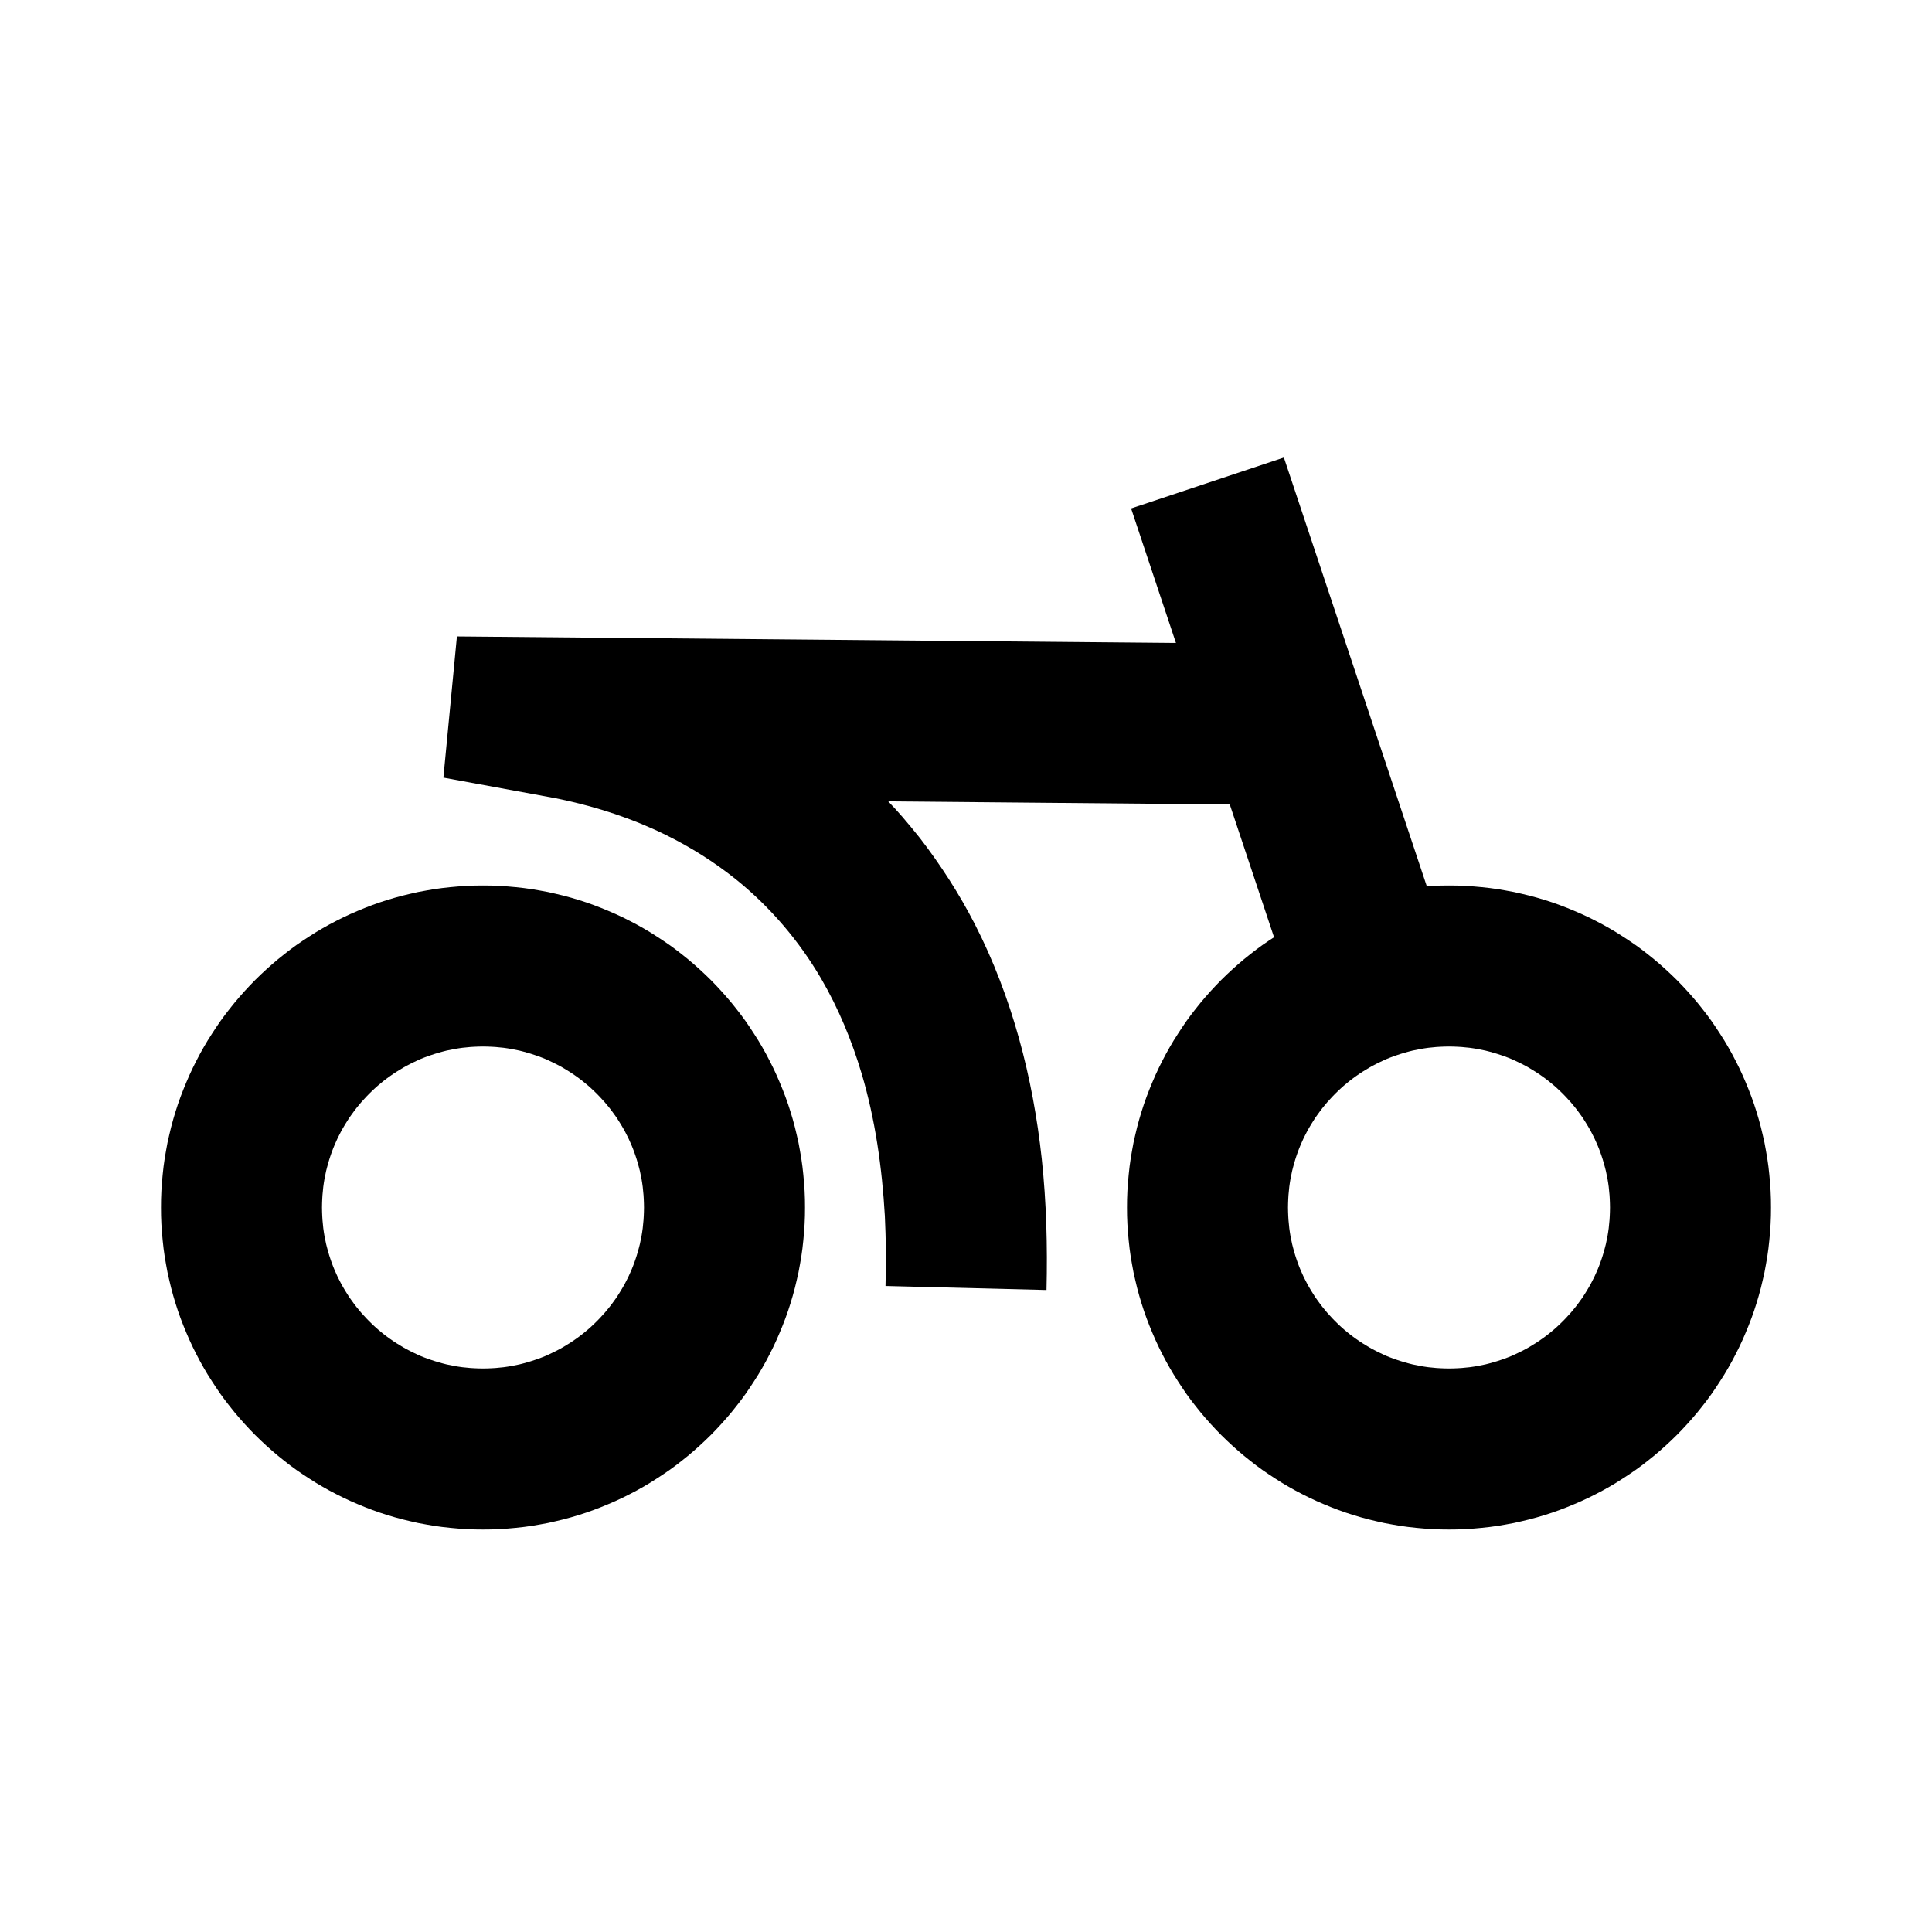 <?xml version="1.0" encoding="UTF-8" standalone="no"?><!DOCTYPE svg PUBLIC "-//W3C//DTD SVG 1.1//EN" "http://www.w3.org/Graphics/SVG/1.1/DTD/svg11.dtd"><svg width="100%" height="100%" viewBox="0 0 24 24" version="1.1" xmlns="http://www.w3.org/2000/svg" xmlns:xlink="http://www.w3.org/1999/xlink" xml:space="preserve" style="fill-rule:evenodd;clip-rule:evenodd;stroke-linejoin:round;stroke-miterlimit:1.414;"><g id="motorcycle"><path d="M6.103,11.001l0.103,0.004l0.102,0.007l0.101,0.009l0.1,0.011l0.1,0.014l0.099,0.017l0.098,0.018l0.097,0.022l0.096,0.023l0.096,0.026l0.094,0.028l0.093,0.03l0.093,0.033l0.091,0.035l0.09,0.037l0.09,0.039l0.088,0.041l0.086,0.043l0.086,0.045l0.084,0.047l0.083,0.049l0.082,0.052l0.081,0.053l0.079,0.054l0.078,0.057l0.076,0.059l0.075,0.06l0.073,0.062l0.072,0.064l0.07,0.065l0.069,0.067l0.067,0.069l0.065,0.07l0.064,0.072l0.062,0.073l0.06,0.075l0.059,0.076l0.057,0.078l0.054,0.079l0.053,0.081l0.052,0.082l0.049,0.083l0.047,0.084l0.045,0.086l0.043,0.086l0.041,0.088l0.039,0.09l0.037,0.09l0.035,0.091l0.033,0.093l0.03,0.093l0.028,0.094l0.026,0.096l0.023,0.096l0.022,0.097l0.018,0.098l0.017,0.099l0.014,0.1l0.011,0.1l0.009,0.101l0.007,0.102l0.004,0.103l0.001,0.103l-0.001,0.103l-0.004,0.103l-0.007,0.102l-0.009,0.101l-0.011,0.1l-0.014,0.1l-0.017,0.099l-0.018,0.098l-0.022,0.097l-0.023,0.096l-0.026,0.096l-0.028,0.094l-0.03,0.093l-0.033,0.093l-0.035,0.091l-0.037,0.09l-0.039,0.09l-0.041,0.088l-0.043,0.086l-0.045,0.086l-0.047,0.084l-0.049,0.083l-0.052,0.082l-0.053,0.081l-0.054,0.079l-0.057,0.078l-0.059,0.076l-0.06,0.075l-0.062,0.073l-0.064,0.072l-0.065,0.07l-0.067,0.069l-0.069,0.067l-0.07,0.065l-0.072,0.064l-0.073,0.062l-0.075,0.06l-0.076,0.059l-0.078,0.057l-0.079,0.054l-0.081,0.053l-0.082,0.052l-0.083,0.049l-0.084,0.047l-0.086,0.045l-0.086,0.043l-0.088,0.041l-0.09,0.039l-0.09,0.037l-0.091,0.035l-0.093,0.033l-0.093,0.03l-0.094,0.028l-0.096,0.026l-0.096,0.023l-0.097,0.022l-0.098,0.018l-0.099,0.017l-0.1,0.014l-0.1,0.011l-0.101,0.009l-0.102,0.007l-0.103,0.004l-0.103,0.001l-0.103,-0.001l-0.103,-0.004l-0.102,-0.007l-0.101,-0.009l-0.1,-0.011l-0.1,-0.014l-0.099,-0.017l-0.098,-0.018l-0.097,-0.022l-0.096,-0.023l-0.096,-0.026l-0.094,-0.028l-0.093,-0.03l-0.093,-0.033l-0.091,-0.035l-0.09,-0.037l-0.09,-0.039l-0.088,-0.041l-0.086,-0.043l-0.086,-0.045l-0.084,-0.047l-0.083,-0.049l-0.082,-0.052l-0.081,-0.053l-0.079,-0.054l-0.078,-0.057l-0.076,-0.059l-0.075,-0.06l-0.073,-0.062l-0.072,-0.064l-0.07,-0.065l-0.069,-0.067l-0.067,-0.069l-0.065,-0.07l-0.064,-0.072l-0.062,-0.073l-0.06,-0.075l-0.059,-0.076l-0.057,-0.078l-0.054,-0.079l-0.053,-0.081l-0.052,-0.082l-0.049,-0.083l-0.047,-0.084l-0.045,-0.086l-0.043,-0.086l-0.041,-0.088l-0.039,-0.09l-0.037,-0.09l-0.035,-0.091l-0.033,-0.093l-0.03,-0.093l-0.028,-0.094l-0.026,-0.096l-0.023,-0.096l-0.022,-0.097l-0.018,-0.098l-0.017,-0.099l-0.014,-0.1l-0.011,-0.1l-0.009,-0.101l-0.007,-0.102l-0.004,-0.103l-0.001,-0.103l0.001,-0.103l0.004,-0.103l0.007,-0.102l0.009,-0.101l0.011,-0.1l0.014,-0.1l0.017,-0.099l0.018,-0.098l0.022,-0.097l0.023,-0.096l0.026,-0.096l0.028,-0.094l0.03,-0.093l0.033,-0.093l0.035,-0.091l0.037,-0.09l0.039,-0.09l0.041,-0.088l0.043,-0.086l0.045,-0.086l0.047,-0.084l0.049,-0.083l0.052,-0.082l0.053,-0.081l0.054,-0.079l0.057,-0.078l0.059,-0.076l0.06,-0.075l0.062,-0.073l0.064,-0.072l0.065,-0.07l0.067,-0.069l0.069,-0.067l0.07,-0.065l0.072,-0.064l0.073,-0.062l0.075,-0.06l0.076,-0.059l0.078,-0.057l0.079,-0.054l0.081,-0.053l0.082,-0.052l0.083,-0.049l0.084,-0.047l0.086,-0.045l0.086,-0.043l0.088,-0.041l0.09,-0.039l0.09,-0.037l0.091,-0.035l0.093,-0.033l0.093,-0.03l0.094,-0.028l0.096,-0.026l0.096,-0.023l0.097,-0.022l0.098,-0.018l0.099,-0.017l0.1,-0.014l0.1,-0.011l0.101,-0.009l0.102,-0.007l0.103,-0.004l0.103,-0.001l0.103,0.001ZM5.947,13.001l-0.051,0.002l-0.052,0.003l-0.05,0.005l-0.051,0.005l-0.049,0.007l-0.049,0.008l-0.049,0.01l-0.049,0.01l-0.047,0.012l-0.047,0.013l-0.047,0.014l-0.046,0.015l-0.047,0.016l-0.045,0.017l-0.045,0.018l-0.044,0.02l-0.044,0.021l-0.043,0.021l-0.042,0.022l-0.043,0.024l-0.041,0.025l-0.041,0.025l-0.041,0.027l-0.039,0.027l-0.04,0.029l-0.038,0.029l-0.038,0.031l-0.036,0.03l-0.037,0.033l-0.035,0.033l-0.034,0.033l-0.034,0.035l-0.033,0.036l-0.032,0.035l-0.031,0.037l-0.031,0.038l-0.029,0.038l-0.029,0.04l-0.028,0.039l-0.026,0.041l-0.025,0.04l-0.025,0.042l-0.024,0.042l-0.022,0.043l-0.022,0.043l-0.02,0.044l-0.02,0.045l-0.018,0.044l-0.017,0.045l-0.016,0.046l-0.015,0.046l-0.014,0.048l-0.013,0.047l-0.012,0.047l-0.01,0.049l-0.01,0.048l-0.008,0.049l-0.007,0.05l-0.005,0.051l-0.005,0.051l-0.003,0.051l-0.002,0.051l-0.001,0.053l0.001,0.053l0.002,0.051l0.003,0.051l0.005,0.051l0.005,0.051l0.007,0.05l0.008,0.049l0.01,0.048l0.01,0.049l0.012,0.047l0.013,0.047l0.014,0.048l0.015,0.046l0.016,0.046l0.017,0.045l0.018,0.044l0.02,0.045l0.02,0.044l0.022,0.043l0.022,0.043l0.024,0.042l0.025,0.042l0.025,0.04l0.026,0.041l0.028,0.039l0.029,0.04l0.029,0.038l0.031,0.038l0.031,0.037l0.032,0.035l0.033,0.036l0.034,0.035l0.034,0.033l0.035,0.033l0.037,0.033l0.036,0.03l0.038,0.031l0.038,0.029l0.04,0.029l0.039,0.027l0.041,0.027l0.041,0.025l0.041,0.025l0.043,0.024l0.042,0.022l0.043,0.021l0.044,0.021l0.044,0.02l0.045,0.018l0.045,0.017l0.047,0.016l0.046,0.015l0.047,0.014l0.047,0.013l0.047,0.012l0.049,0.01l0.049,0.01l0.049,0.008l0.049,0.007l0.051,0.005l0.05,0.005l0.052,0.003l0.051,0.002l0.053,0.001l0.053,-0.001l0.051,-0.002l0.052,-0.003l0.05,-0.005l0.051,-0.005l0.049,-0.007l0.049,-0.008l0.049,-0.01l0.049,-0.01l0.047,-0.012l0.047,-0.013l0.047,-0.014l0.046,-0.015l0.047,-0.016l0.045,-0.017l0.045,-0.018l0.044,-0.02l0.044,-0.021l0.043,-0.021l0.042,-0.022l0.043,-0.024l0.041,-0.025l0.041,-0.025l0.041,-0.027l0.039,-0.027l0.04,-0.029l0.038,-0.029l0.038,-0.031l0.036,-0.03l0.037,-0.033l0.035,-0.033l0.034,-0.033l0.034,-0.035l0.033,-0.036l0.032,-0.035l0.031,-0.037l0.031,-0.038l0.029,-0.038l0.029,-0.04l0.028,-0.039l0.026,-0.041l0.025,-0.04l0.025,-0.042l0.024,-0.042l0.022,-0.043l0.022,-0.043l0.02,-0.044l0.02,-0.045l0.018,-0.044l0.017,-0.045l0.016,-0.046l0.015,-0.046l0.014,-0.048l0.013,-0.047l0.012,-0.047l0.01,-0.049l0.01,-0.048l0.008,-0.049l0.007,-0.05l0.005,-0.051l0.005,-0.051l0.003,-0.051l0.002,-0.051l0.001,-0.053l-0.001,-0.053l-0.002,-0.051l-0.003,-0.051l-0.005,-0.051l-0.005,-0.051l-0.007,-0.05l-0.008,-0.049l-0.01,-0.048l-0.01,-0.049l-0.012,-0.047l-0.013,-0.047l-0.014,-0.048l-0.015,-0.046l-0.016,-0.046l-0.017,-0.045l-0.018,-0.044l-0.02,-0.045l-0.02,-0.044l-0.022,-0.043l-0.022,-0.043l-0.024,-0.042l-0.025,-0.042l-0.025,-0.04l-0.026,-0.041l-0.028,-0.039l-0.029,-0.04l-0.029,-0.038l-0.031,-0.038l-0.031,-0.037l-0.032,-0.035l-0.033,-0.036l-0.034,-0.035l-0.034,-0.033l-0.035,-0.033l-0.037,-0.033l-0.036,-0.03l-0.038,-0.031l-0.038,-0.029l-0.04,-0.029l-0.039,-0.027l-0.041,-0.027l-0.041,-0.025l-0.041,-0.025l-0.043,-0.024l-0.042,-0.022l-0.043,-0.021l-0.044,-0.021l-0.044,-0.02l-0.045,-0.018l-0.045,-0.017l-0.047,-0.016l-0.046,-0.015l-0.047,-0.014l-0.047,-0.013l-0.047,-0.012l-0.049,-0.01l-0.049,-0.01l-0.049,-0.008l-0.049,-0.007l-0.051,-0.005l-0.05,-0.005l-0.052,-0.003l-0.051,-0.002l-0.053,-0.001l-0.053,0.001Z" style="fill:#000;"/><path d="M18.103,11.001l0.103,0.004l0.102,0.007l0.101,0.009l0.1,0.011l0.1,0.014l0.099,0.017l0.098,0.018l0.097,0.022l0.096,0.023l0.096,0.026l0.094,0.028l0.093,0.03l0.093,0.033l0.091,0.035l0.09,0.037l0.09,0.039l0.088,0.041l0.086,0.043l0.086,0.045l0.084,0.047l0.083,0.049l0.082,0.052l0.081,0.053l0.079,0.054l0.078,0.057l0.076,0.059l0.075,0.06l0.073,0.062l0.072,0.064l0.07,0.065l0.069,0.067l0.067,0.069l0.065,0.07l0.064,0.072l0.062,0.073l0.06,0.075l0.059,0.076l0.057,0.078l0.054,0.079l0.053,0.081l0.052,0.082l0.049,0.083l0.047,0.084l0.045,0.086l0.043,0.086l0.041,0.088l0.039,0.09l0.037,0.09l0.035,0.091l0.033,0.093l0.03,0.093l0.028,0.094l0.026,0.096l0.023,0.096l0.022,0.097l0.018,0.098l0.017,0.099l0.014,0.1l0.011,0.1l0.009,0.101l0.007,0.102l0.004,0.103l0.001,0.103l-0.001,0.103l-0.004,0.103l-0.007,0.102l-0.009,0.101l-0.011,0.1l-0.014,0.1l-0.017,0.099l-0.018,0.098l-0.022,0.097l-0.023,0.096l-0.026,0.096l-0.028,0.094l-0.03,0.093l-0.033,0.093l-0.035,0.091l-0.037,0.09l-0.039,0.09l-0.041,0.088l-0.043,0.086l-0.045,0.086l-0.047,0.084l-0.049,0.083l-0.052,0.082l-0.053,0.081l-0.054,0.079l-0.057,0.078l-0.059,0.076l-0.06,0.075l-0.062,0.073l-0.064,0.072l-0.065,0.07l-0.067,0.069l-0.069,0.067l-0.07,0.065l-0.072,0.064l-0.073,0.062l-0.075,0.06l-0.076,0.059l-0.078,0.057l-0.079,0.054l-0.081,0.053l-0.082,0.052l-0.083,0.049l-0.084,0.047l-0.086,0.045l-0.086,0.043l-0.088,0.041l-0.09,0.039l-0.09,0.037l-0.091,0.035l-0.093,0.033l-0.093,0.03l-0.094,0.028l-0.096,0.026l-0.096,0.023l-0.097,0.022l-0.098,0.018l-0.099,0.017l-0.1,0.014l-0.1,0.011l-0.101,0.009l-0.102,0.007l-0.103,0.004l-0.103,0.001l-0.103,-0.001l-0.103,-0.004l-0.102,-0.007l-0.101,-0.009l-0.1,-0.011l-0.1,-0.014l-0.099,-0.017l-0.098,-0.018l-0.097,-0.022l-0.096,-0.023l-0.096,-0.026l-0.094,-0.028l-0.093,-0.03l-0.093,-0.033l-0.091,-0.035l-0.09,-0.037l-0.09,-0.039l-0.088,-0.041l-0.086,-0.043l-0.086,-0.045l-0.084,-0.047l-0.083,-0.049l-0.082,-0.052l-0.081,-0.053l-0.079,-0.054l-0.078,-0.057l-0.076,-0.059l-0.075,-0.06l-0.073,-0.062l-0.072,-0.064l-0.07,-0.065l-0.069,-0.067l-0.067,-0.069l-0.065,-0.07l-0.064,-0.072l-0.062,-0.073l-0.06,-0.075l-0.059,-0.076l-0.057,-0.078l-0.054,-0.079l-0.053,-0.081l-0.052,-0.082l-0.049,-0.083l-0.047,-0.084l-0.045,-0.086l-0.043,-0.086l-0.041,-0.088l-0.039,-0.09l-0.037,-0.09l-0.035,-0.091l-0.033,-0.093l-0.03,-0.093l-0.028,-0.094l-0.026,-0.096l-0.023,-0.096l-0.022,-0.097l-0.018,-0.098l-0.017,-0.099l-0.014,-0.1l-0.011,-0.1l-0.009,-0.101l-0.007,-0.102l-0.004,-0.103l-0.001,-0.103l0.001,-0.103l0.004,-0.103l0.007,-0.102l0.009,-0.101l0.011,-0.1l0.014,-0.1l0.017,-0.099l0.018,-0.098l0.022,-0.097l0.023,-0.096l0.026,-0.096l0.028,-0.094l0.03,-0.093l0.033,-0.093l0.035,-0.091l0.037,-0.09l0.039,-0.09l0.041,-0.088l0.043,-0.086l0.045,-0.086l0.047,-0.084l0.049,-0.083l0.052,-0.082l0.053,-0.081l0.054,-0.079l0.057,-0.078l0.059,-0.076l0.06,-0.075l0.062,-0.073l0.064,-0.072l0.065,-0.07l0.067,-0.069l0.069,-0.067l0.07,-0.065l0.072,-0.064l0.073,-0.062l0.075,-0.06l0.076,-0.059l0.078,-0.057l0.079,-0.054l0.081,-0.053l0.082,-0.052l0.083,-0.049l0.084,-0.047l0.086,-0.045l0.086,-0.043l0.088,-0.041l0.09,-0.039l0.09,-0.037l0.091,-0.035l0.093,-0.033l0.093,-0.03l0.094,-0.028l0.096,-0.026l0.096,-0.023l0.097,-0.022l0.098,-0.018l0.099,-0.017l0.1,-0.014l0.1,-0.011l0.101,-0.009l0.102,-0.007l0.103,-0.004l0.103,-0.001l0.103,0.001ZM17.947,13.001l-0.051,0.002l-0.052,0.003l-0.05,0.005l-0.051,0.005l-0.049,0.007l-0.049,0.008l-0.049,0.01l-0.049,0.01l-0.047,0.012l-0.047,0.013l-0.047,0.014l-0.046,0.015l-0.047,0.016l-0.045,0.017l-0.045,0.018l-0.044,0.02l-0.044,0.021l-0.043,0.021l-0.042,0.022l-0.043,0.024l-0.041,0.025l-0.041,0.025l-0.041,0.027l-0.039,0.027l-0.04,0.029l-0.038,0.029l-0.038,0.031l-0.036,0.03l-0.037,0.033l-0.035,0.033l-0.034,0.033l-0.034,0.035l-0.033,0.036l-0.032,0.035l-0.031,0.037l-0.031,0.038l-0.029,0.038l-0.029,0.04l-0.028,0.039l-0.026,0.041l-0.025,0.04l-0.025,0.042l-0.024,0.042l-0.022,0.043l-0.022,0.043l-0.02,0.044l-0.02,0.045l-0.018,0.044l-0.017,0.045l-0.016,0.046l-0.015,0.046l-0.014,0.048l-0.013,0.047l-0.012,0.047l-0.01,0.049l-0.01,0.048l-0.008,0.049l-0.007,0.05l-0.005,0.051l-0.005,0.051l-0.003,0.051l-0.002,0.051l-0.001,0.053l0.001,0.053l0.002,0.051l0.003,0.051l0.005,0.051l0.005,0.051l0.007,0.05l0.008,0.049l0.01,0.048l0.01,0.049l0.012,0.047l0.013,0.047l0.014,0.048l0.015,0.046l0.016,0.046l0.017,0.045l0.018,0.044l0.02,0.045l0.02,0.044l0.022,0.043l0.022,0.043l0.024,0.042l0.025,0.042l0.025,0.04l0.026,0.041l0.028,0.039l0.029,0.04l0.029,0.038l0.031,0.038l0.031,0.037l0.032,0.035l0.033,0.036l0.034,0.035l0.034,0.033l0.035,0.033l0.037,0.033l0.036,0.03l0.038,0.031l0.038,0.029l0.04,0.029l0.039,0.027l0.041,0.027l0.041,0.025l0.041,0.025l0.043,0.024l0.042,0.022l0.043,0.021l0.044,0.021l0.044,0.02l0.045,0.018l0.045,0.017l0.047,0.016l0.046,0.015l0.047,0.014l0.047,0.013l0.047,0.012l0.049,0.01l0.049,0.01l0.049,0.008l0.049,0.007l0.051,0.005l0.05,0.005l0.052,0.003l0.051,0.002l0.053,0.001l0.053,-0.001l0.051,-0.002l0.052,-0.003l0.05,-0.005l0.051,-0.005l0.049,-0.007l0.049,-0.008l0.049,-0.01l0.049,-0.01l0.047,-0.012l0.047,-0.013l0.047,-0.014l0.046,-0.015l0.047,-0.016l0.045,-0.017l0.045,-0.018l0.044,-0.02l0.044,-0.021l0.043,-0.021l0.042,-0.022l0.043,-0.024l0.041,-0.025l0.041,-0.025l0.041,-0.027l0.039,-0.027l0.04,-0.029l0.038,-0.029l0.038,-0.031l0.036,-0.03l0.037,-0.033l0.035,-0.033l0.034,-0.033l0.034,-0.035l0.033,-0.036l0.032,-0.035l0.031,-0.037l0.031,-0.038l0.029,-0.038l0.029,-0.04l0.028,-0.039l0.026,-0.041l0.025,-0.04l0.025,-0.042l0.024,-0.042l0.022,-0.043l0.022,-0.043l0.02,-0.044l0.02,-0.045l0.018,-0.044l0.017,-0.045l0.016,-0.046l0.015,-0.046l0.014,-0.048l0.013,-0.047l0.012,-0.047l0.01,-0.049l0.01,-0.048l0.008,-0.049l0.007,-0.05l0.005,-0.051l0.005,-0.051l0.003,-0.051l0.002,-0.051l0.001,-0.053l-0.001,-0.053l-0.002,-0.051l-0.003,-0.051l-0.005,-0.051l-0.005,-0.051l-0.007,-0.05l-0.008,-0.049l-0.01,-0.048l-0.01,-0.049l-0.012,-0.047l-0.013,-0.047l-0.014,-0.048l-0.015,-0.046l-0.016,-0.046l-0.017,-0.045l-0.018,-0.044l-0.02,-0.045l-0.02,-0.044l-0.022,-0.043l-0.022,-0.043l-0.024,-0.042l-0.025,-0.042l-0.025,-0.04l-0.026,-0.041l-0.028,-0.039l-0.029,-0.04l-0.029,-0.038l-0.031,-0.038l-0.031,-0.037l-0.032,-0.035l-0.033,-0.036l-0.034,-0.035l-0.034,-0.033l-0.035,-0.033l-0.037,-0.033l-0.036,-0.03l-0.038,-0.031l-0.038,-0.029l-0.04,-0.029l-0.039,-0.027l-0.041,-0.027l-0.041,-0.025l-0.041,-0.025l-0.043,-0.024l-0.042,-0.022l-0.043,-0.021l-0.044,-0.021l-0.044,-0.02l-0.045,-0.018l-0.045,-0.017l-0.047,-0.016l-0.046,-0.015l-0.047,-0.014l-0.047,-0.013l-0.047,-0.012l-0.049,-0.01l-0.049,-0.01l-0.049,-0.008l-0.049,-0.007l-0.051,-0.005l-0.05,-0.005l-0.052,-0.003l-0.051,-0.002l-0.053,-0.001l-0.053,0.001Z" style="fill:#000;"/><path d="M16.009,8l-0.018,2l-4.957,-0.045c0.061,0.063 0.12,0.129 0.178,0.195c0.075,0.087 0.147,0.175 0.218,0.264c0.257,0.334 0.485,0.688 0.678,1.063c0.465,0.907 0.724,1.909 0.833,2.919c0.058,0.541 0.072,1.085 0.059,1.629l-2,-0.05c0.004,-0.15 0.006,-0.299 0.005,-0.449c-0.002,-0.141 -0.007,-0.281 -0.013,-0.421c-0.035,-0.599 -0.118,-1.195 -0.289,-1.771c-0.122,-0.409 -0.286,-0.806 -0.501,-1.175c-0.276,-0.472 -0.635,-0.893 -1.061,-1.236c-0.27,-0.216 -0.564,-0.401 -0.874,-0.553c-0.409,-0.201 -0.843,-0.343 -1.288,-0.438l-0.077,-0.016l-1.394,-0.256l0.168,-1.754c3.445,0.031 6.889,0.063 10.333,0.094Z" style="fill:#000;fill-rule:nonzero;"/><path d="M17.949,11.684l-1.898,0.632l-2,-6l1.898,-0.632c0.666,2 1.333,4 2,6Z" style="fill:#000;fill-rule:nonzero;"/></g></svg>